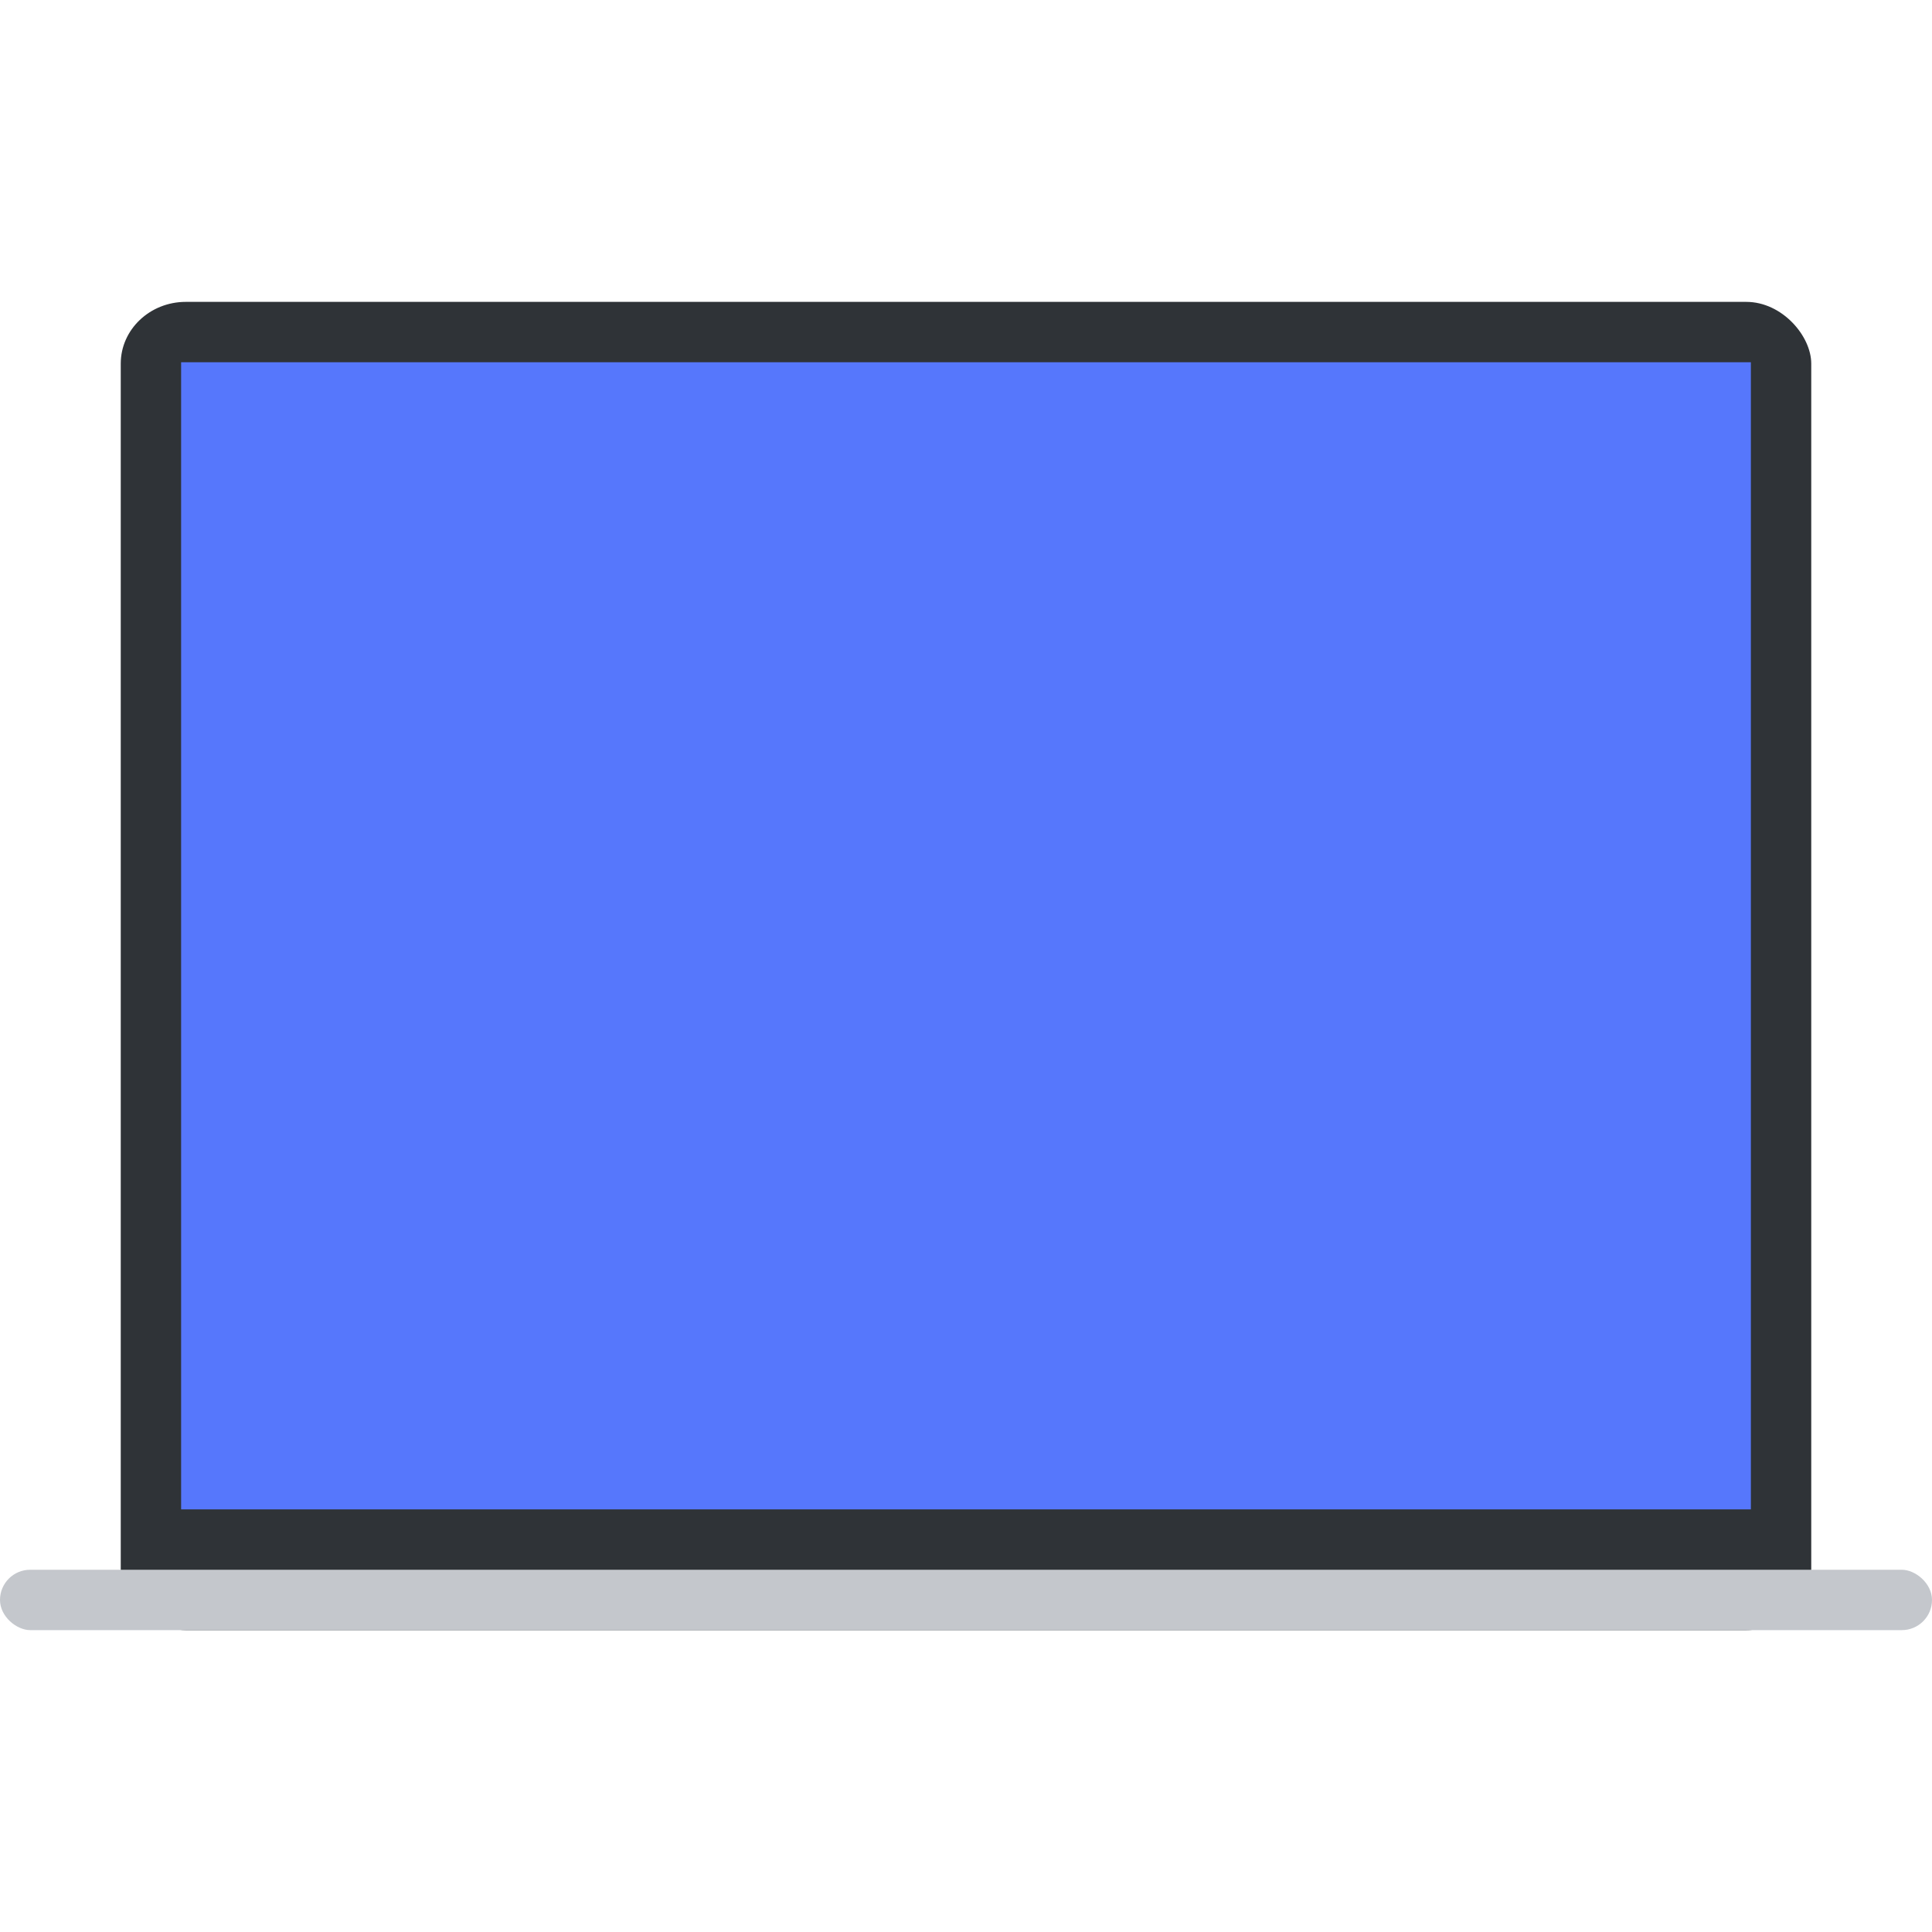 <svg width="32" height="32" version="1" xmlns="http://www.w3.org/2000/svg"><rect x="2" y="5" width="28" height="22" rx="1.077" ry="1.023" fill="#2f3337"/><rect transform="matrix(0 -1 -1 0 0 0)" x="-27" y="-32" width="1" height="32" rx=".5" ry=".5" fill="#c4c7cc"/><rect transform="matrix(0 -1 -1 0 0 0)" x="-25" y="-29" width="19" height="26" rx="0" ry="0" fill="#5677fc"/></svg>